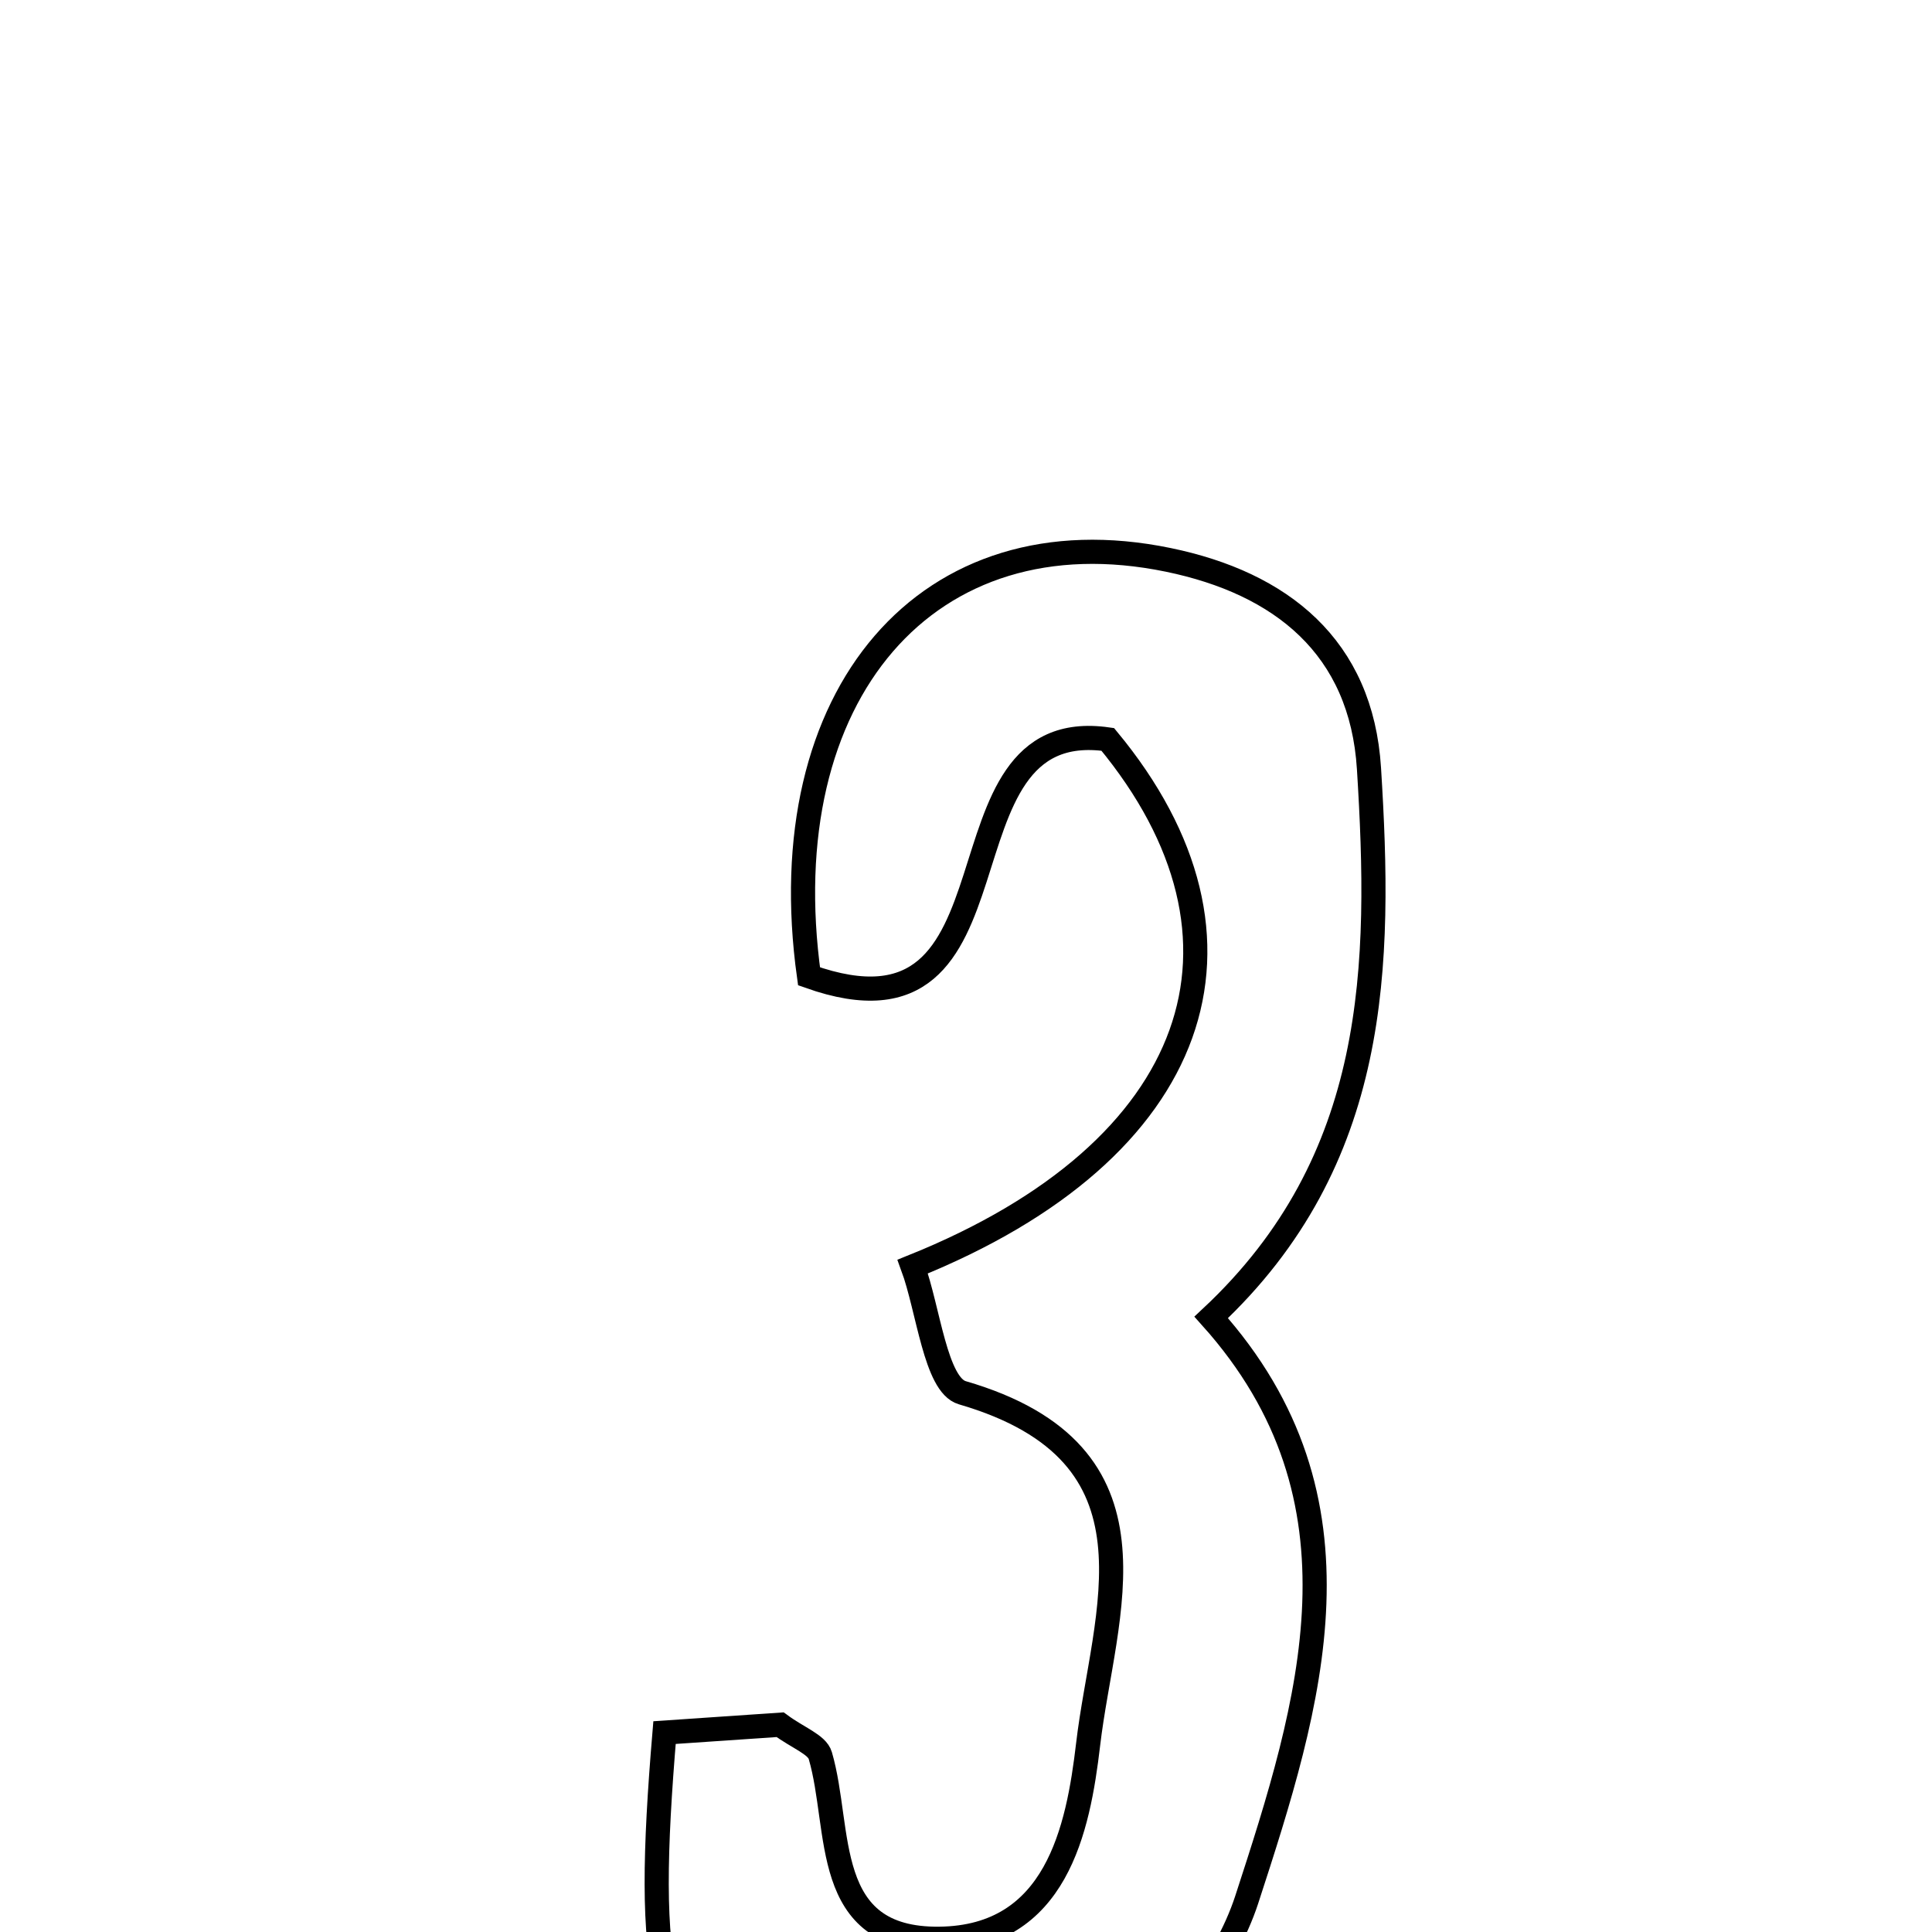 <svg xmlns="http://www.w3.org/2000/svg" viewBox="0.0 0.0 24.0 24.0" height="200px" width="200px"><path fill="none" stroke="black" stroke-width=".3" stroke-opacity="1.0"  filling="0" d="M14.513 6.955 C15.913 7.244 16.912 8.034 17.006 9.548 C17.158 11.986 17.14 14.407 15.046 16.365 C17.079 18.632 16.282 21.159 15.487 23.599 C15.224 24.407 14.48 25.419 13.749 25.635 C12.415 26.027 10.851 26.209 9.523 25.893 C8.169 25.571 8.006 24.485 8.255 21.523 C8.861 21.482 9.312 21.451 9.691 21.425 C9.915 21.59 10.15 21.671 10.19 21.808 C10.459 22.729 10.193 24.101 11.67 24.084 C13.122 24.067 13.393 22.727 13.517 21.67 C13.708 20.037 14.561 18.06 11.954 17.301 C11.621 17.204 11.533 16.264 11.338 15.734 C14.935 14.288 15.814 11.664 13.761 9.185 C11.494 8.86 12.87 13.131 10.05 12.128 C9.561 8.621 11.529 6.339 14.513 6.955"></path></svg>